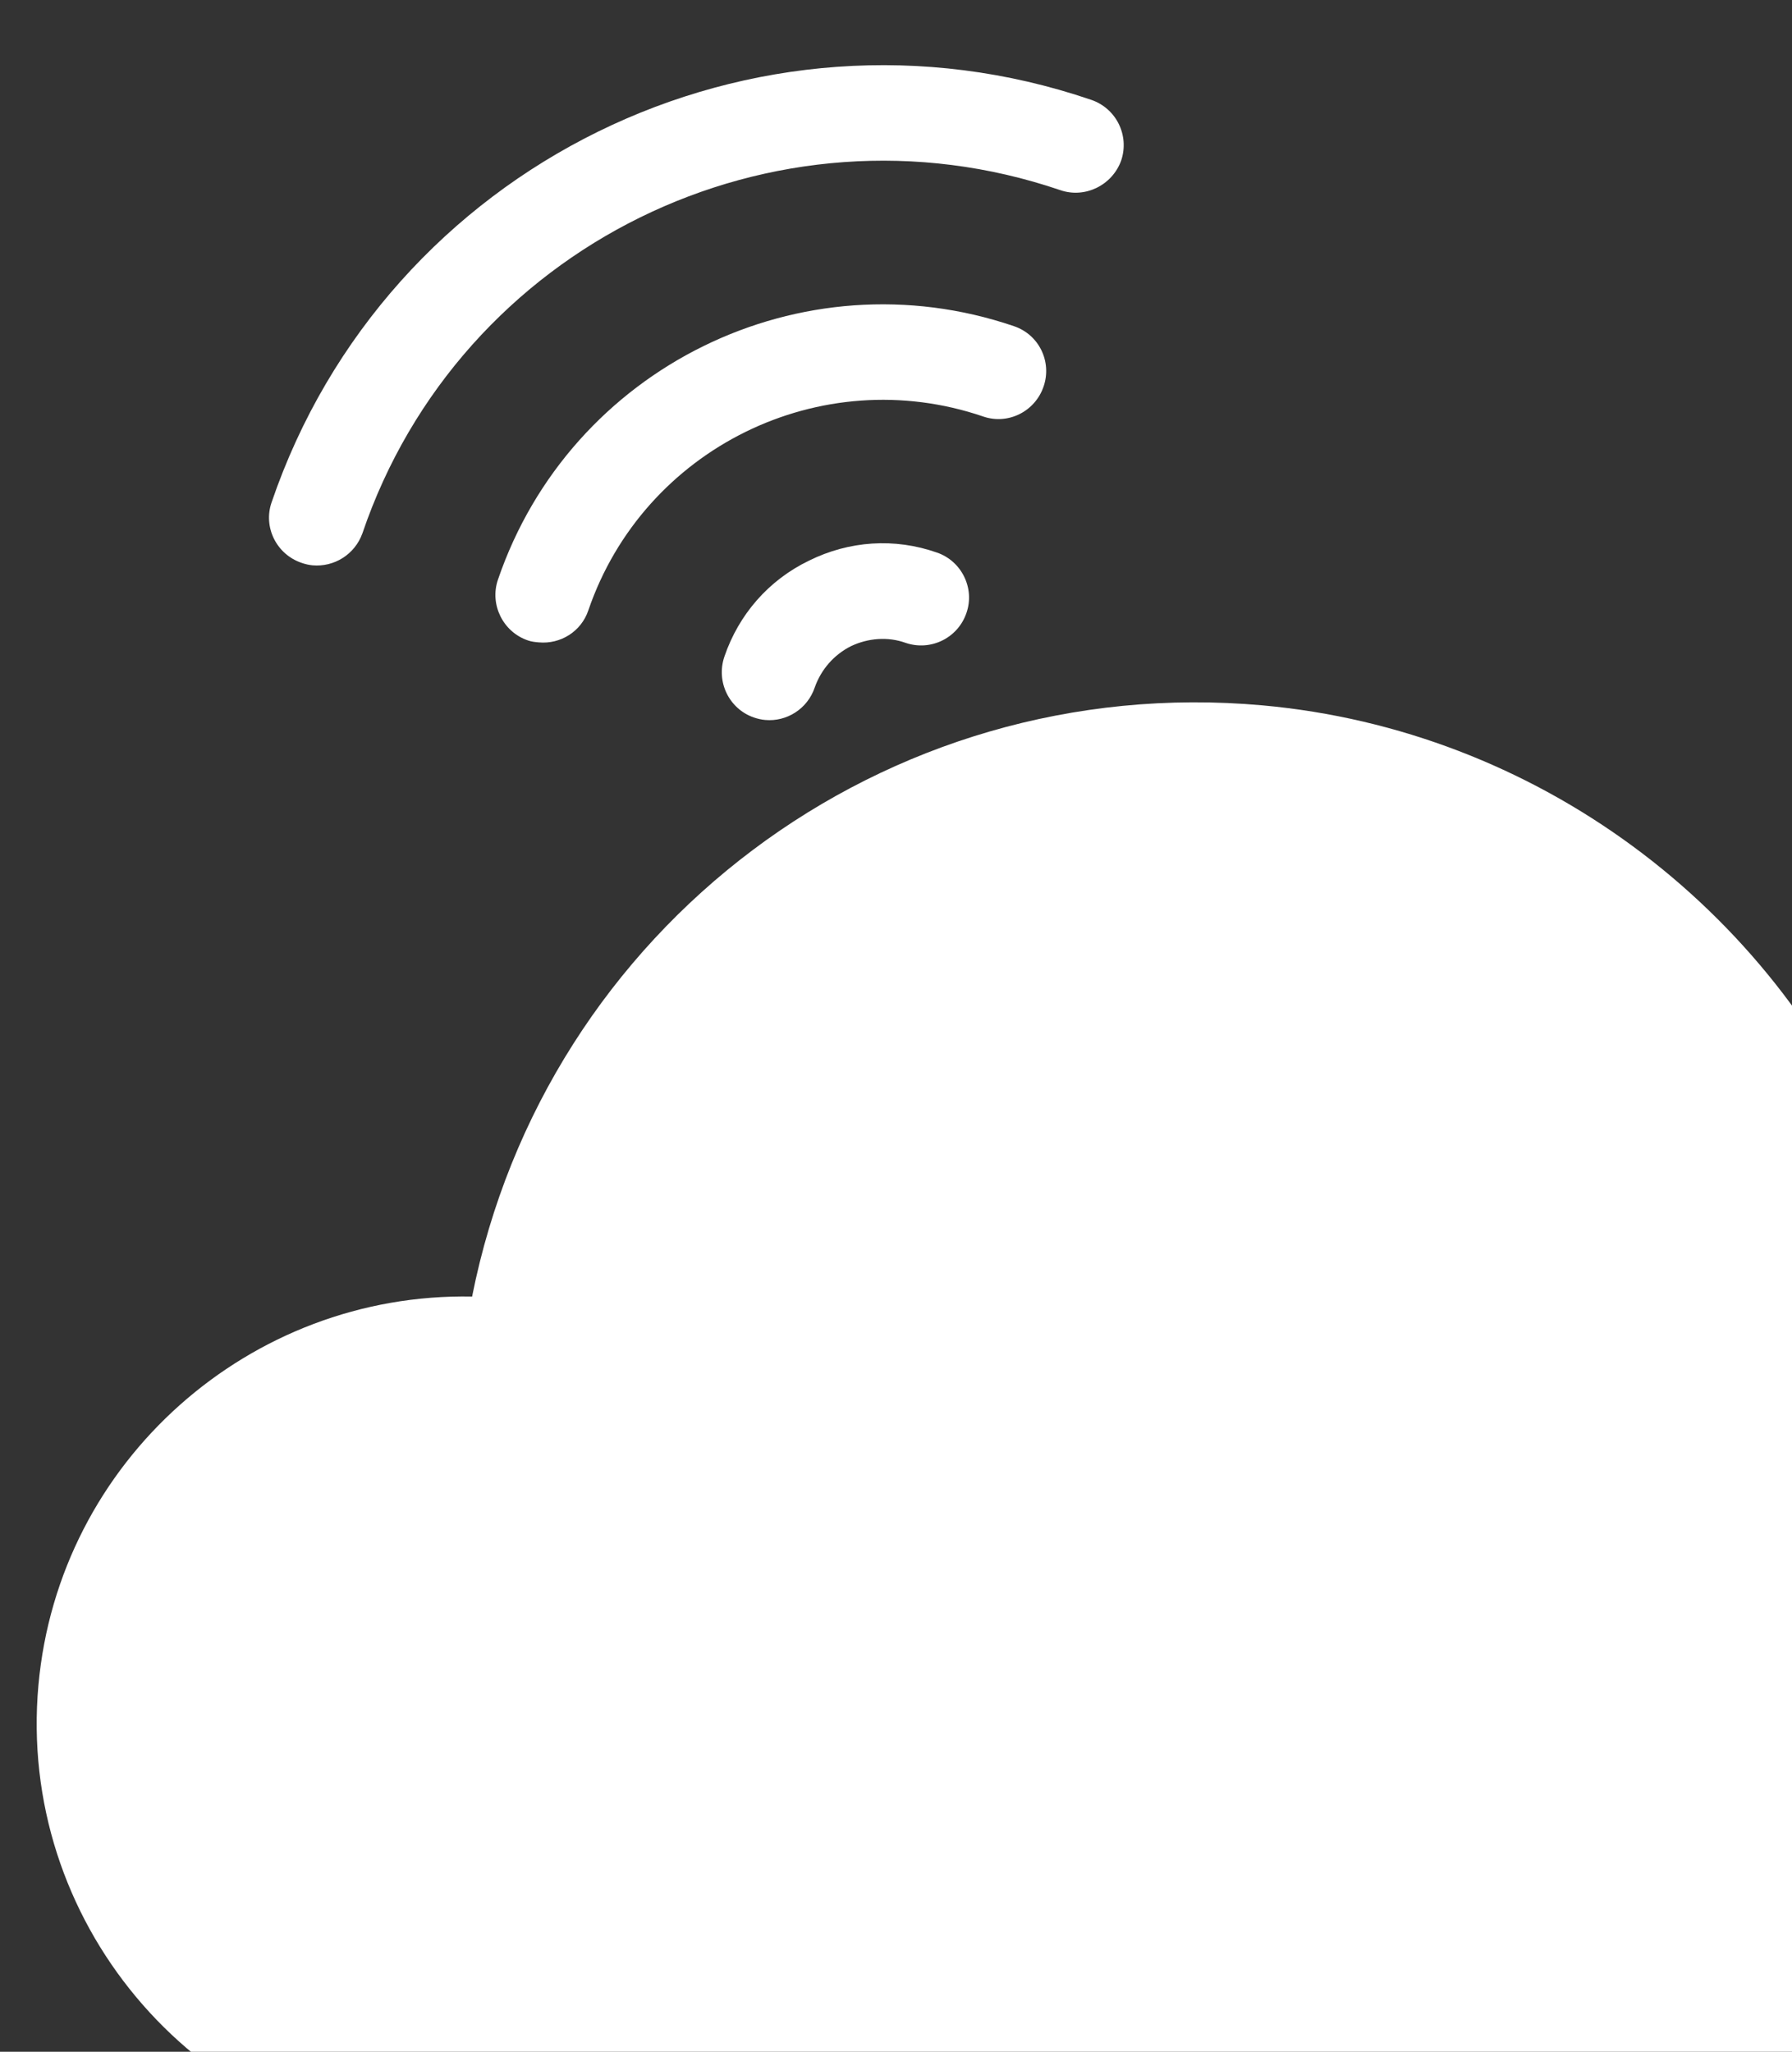 <svg width="193" height="221" viewBox="0 0 193 221" fill="none" xmlns="http://www.w3.org/2000/svg">
<rect x="0" y="0" width="193" height="221" fill="#333333" stroke="none"/>
<path d="M207.279 124.826C205.638 124.678 203.985 124.631 202.229 124.628C190.916 97.594 165.323 78.628 135.982 75.977C95.202 72.293 58.724 99.975 50.846 139.653C26.943 139.199 6.322 157.351 4.139 181.511C1.859 206.748 20.57 229.179 45.809 231.46L196.419 245.068C229.557 248.062 258.926 223.513 261.92 190.373C264.914 157.236 240.421 127.821 207.283 124.827L207.279 124.826Z" fill="white"/>
<path d="M100.904 59.516C96.344 57.914 91.453 58.248 87.121 60.392C82.794 62.483 79.565 66.174 78.014 70.738C77.098 73.448 78.539 76.372 81.198 77.283C81.6 77.421 82.005 77.512 82.415 77.549C84.725 77.758 86.97 76.357 87.748 74.048C88.44 72.094 89.826 70.514 91.666 69.592C93.503 68.724 95.638 68.555 97.541 69.245C100.251 70.161 103.174 68.72 104.091 66.01C105.008 63.351 103.564 60.427 100.904 59.516L100.904 59.516Z" fill="white"/>
<path d="M32.487 60.629C32.888 60.768 33.294 60.858 33.653 60.891C35.963 61.099 38.203 59.749 39.032 57.445C49.529 26.537 83.251 9.932 114.204 20.484C116.864 21.396 119.787 19.954 120.749 17.299C121.666 14.589 120.224 11.666 117.514 10.75C81.243 -1.629 41.628 17.805 29.245 54.127C28.334 56.789 29.777 59.713 32.488 60.629L32.487 60.629Z" fill="white"/>
<path d="M112.397 41.628C113.309 38.968 111.918 36.053 109.208 35.134C86.331 27.328 61.435 39.559 53.63 62.435C52.718 65.094 54.155 68.068 56.865 68.984C57.266 69.123 57.626 69.155 58.036 69.192C60.342 69.401 62.586 68.051 63.364 65.742C69.338 48.283 88.389 38.887 105.899 44.865C108.555 45.779 111.478 44.338 112.397 41.628L112.397 41.628Z" fill="white"/>
</svg>
